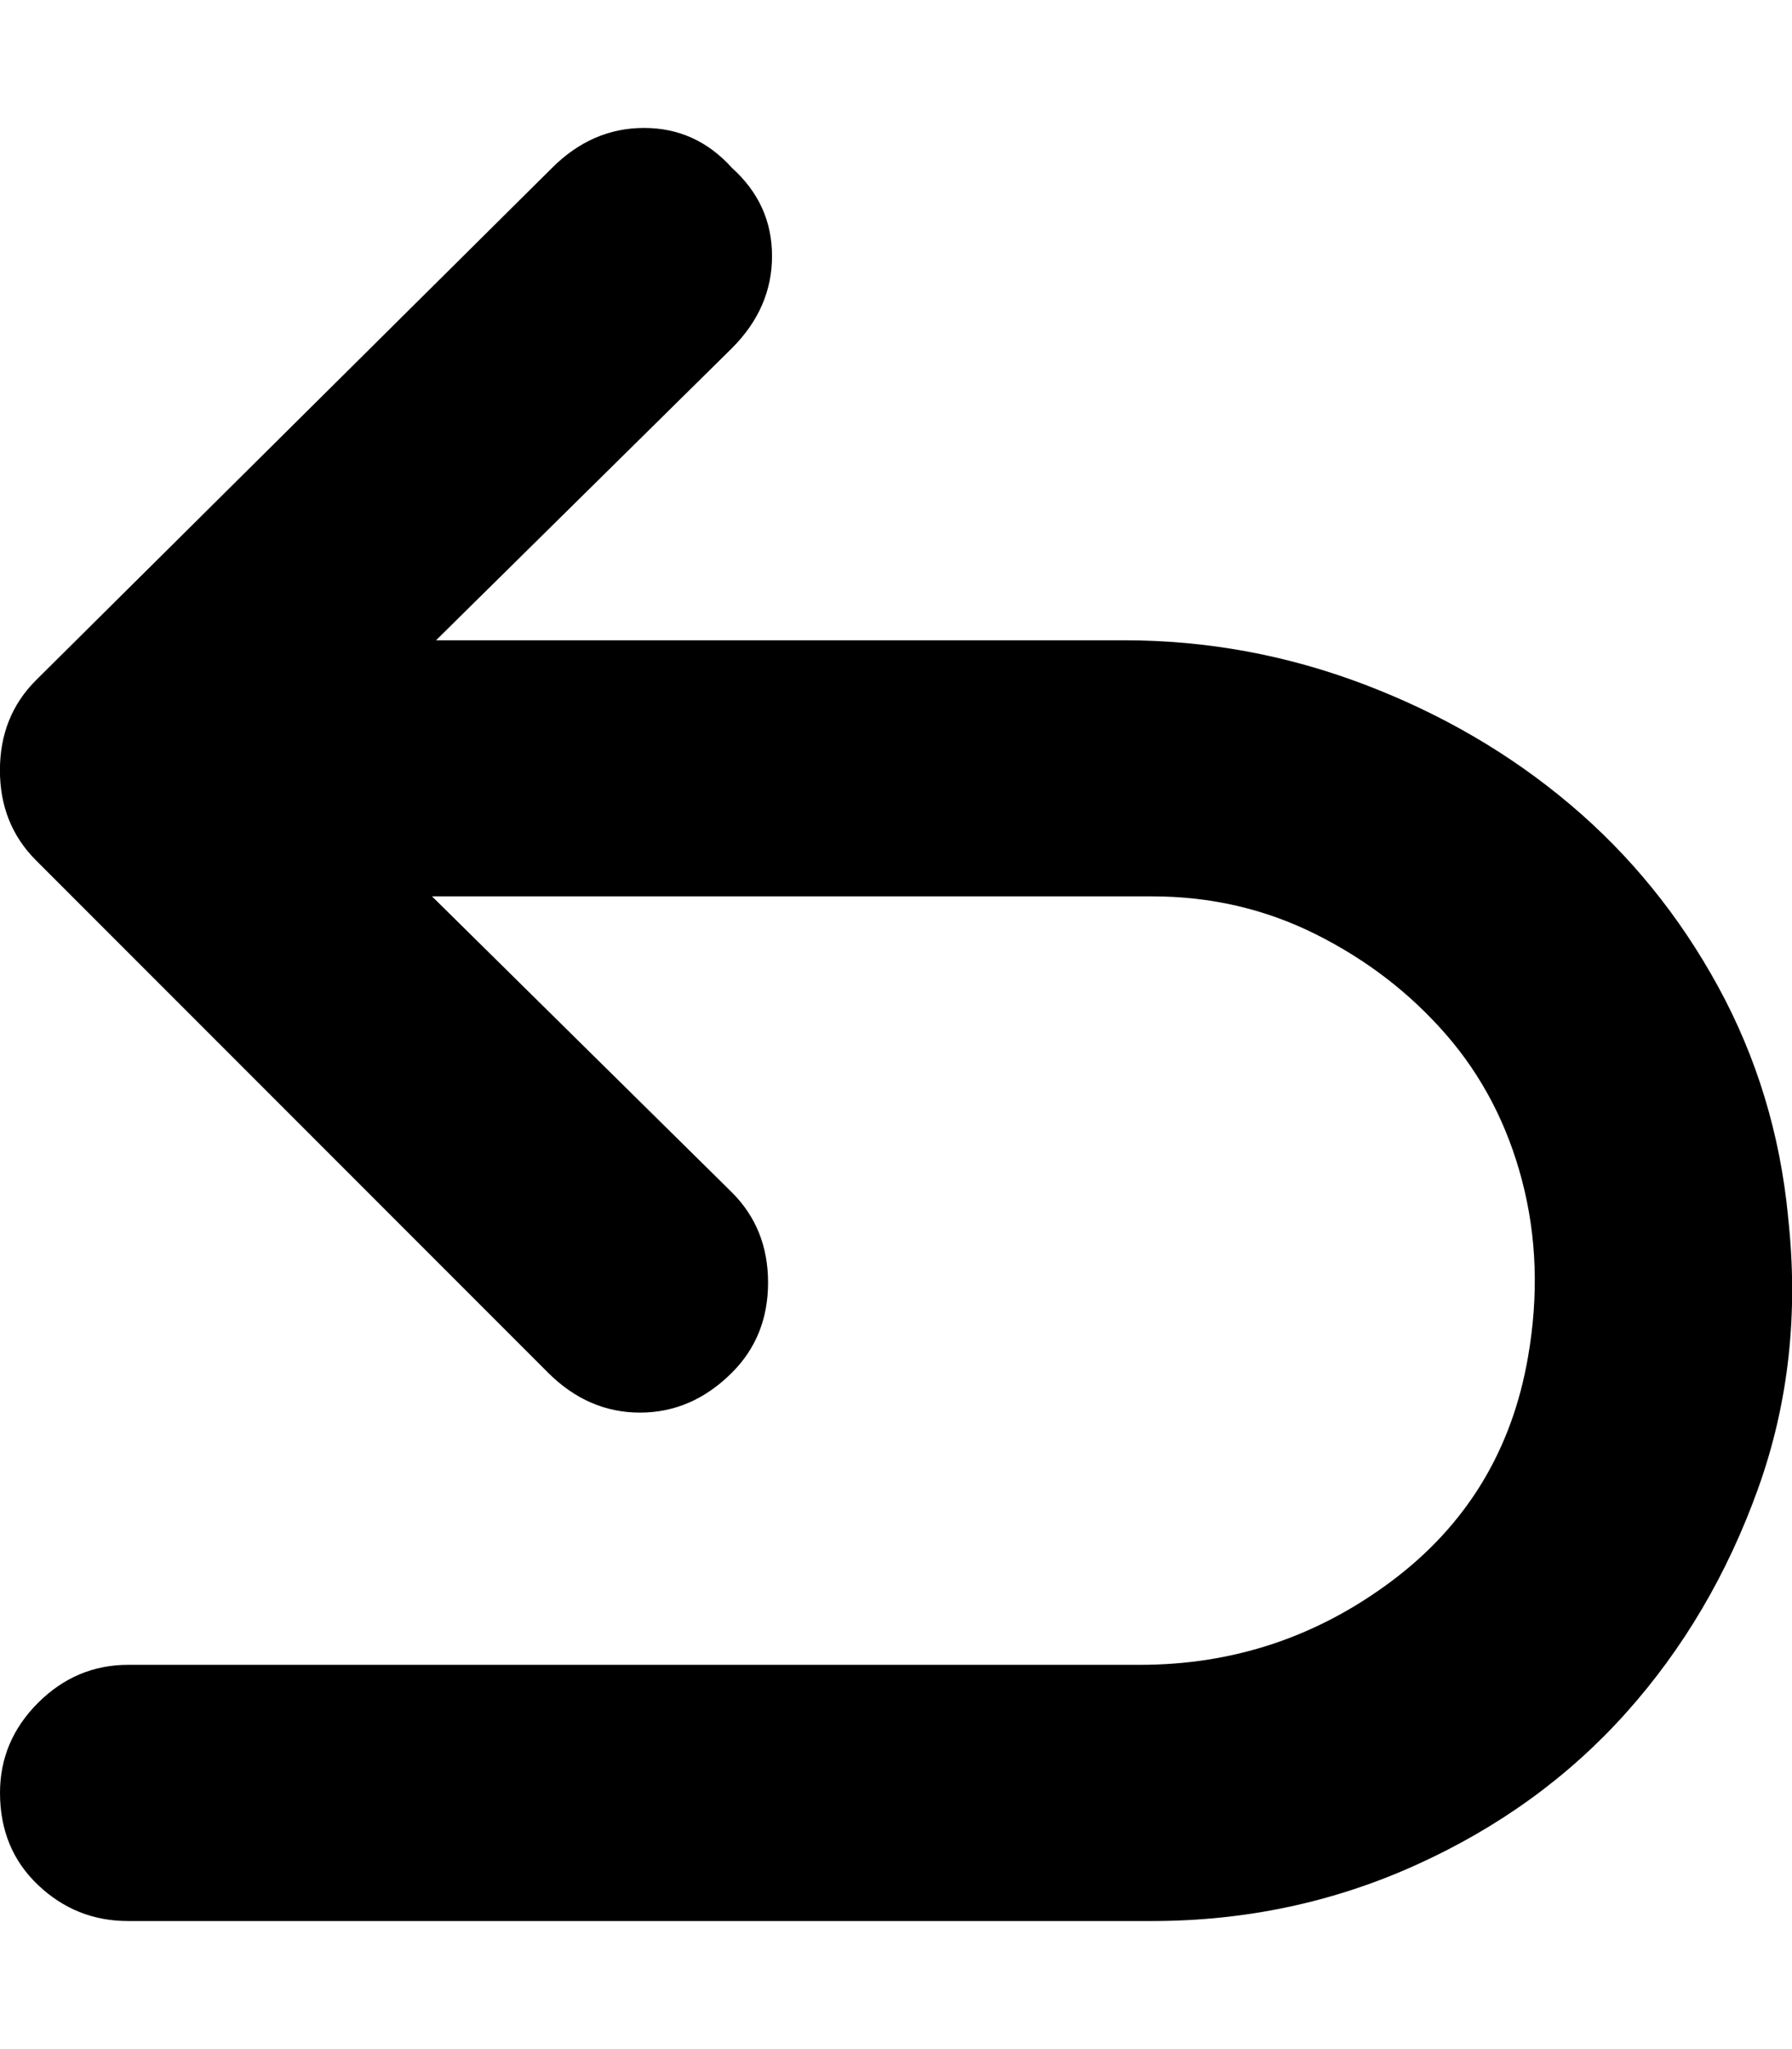 <!-- Generated by IcoMoon.io -->
<svg version="1.1" xmlns="http://www.w3.org/2000/svg" width="28" height="32" viewBox="0 0 28 32">
<title>uniE1E0</title>
<path d="M27.938 19q0.25 2.25-0.469 4.25t-2.063 3.5-3.281 2.375-4.125 0.875h-16q-0.813 0-1.406-0.563t-0.594-1.438q0-0.813 0.594-1.406t1.406-0.594h15.813q2.188 0 3.938-1.313t2.125-3.5q0.25-1.438-0.094-2.75t-1.188-2.281-2.031-1.563-2.563-0.594h-11.25l4.688 4.625q0.563 0.563 0.563 1.406t-0.563 1.406q-0.625 0.625-1.438 0.625t-1.438-0.625l-8-8q-0.563-0.563-0.563-1.406t0.563-1.406l8.063-8q0.625-0.625 1.438-0.625t1.375 0.625q0.625 0.563 0.625 1.375t-0.625 1.438l-4.625 4.563h10.75q1.938 0 3.75 0.688t3.219 1.875 2.313 2.844 1.094 3.594z"></path>
</svg>
